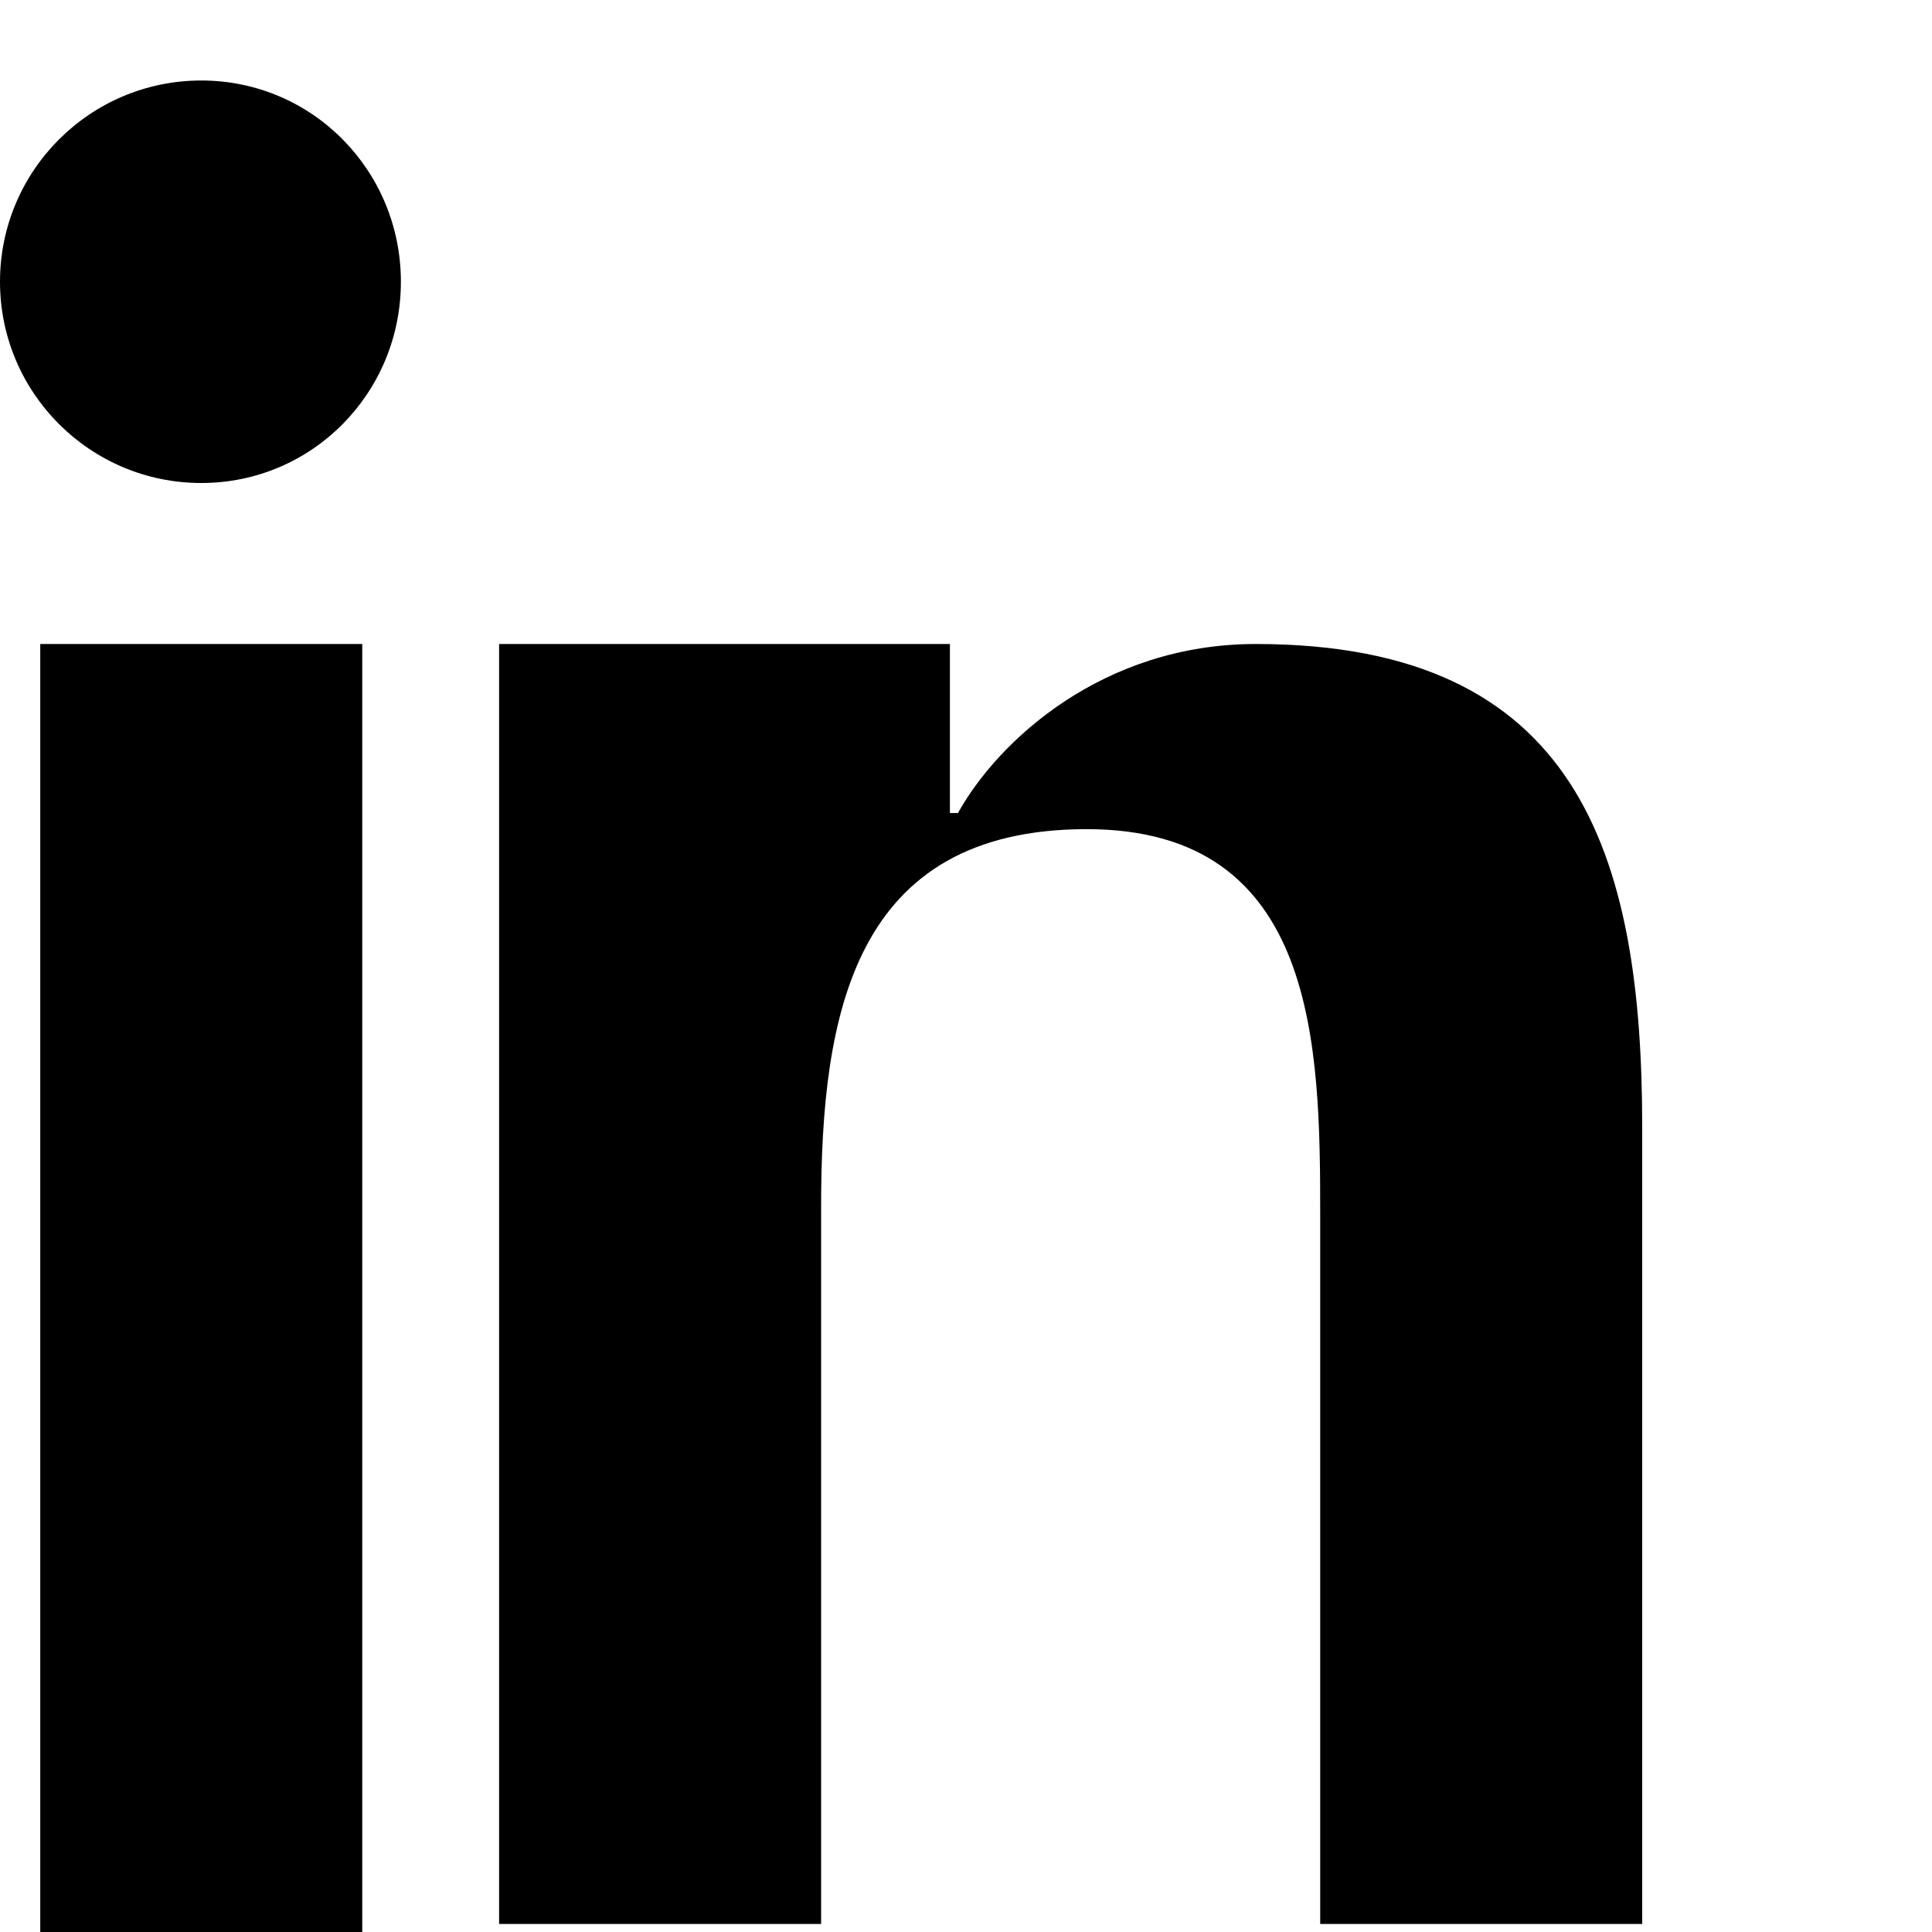 <svg xmlns="http://www.w3.org/2000/svg" fill="currentColor" viewBox="0 0 24 24">
  <path d="M4.98 3.5C4.98 4.88 3.88 6 2.5 6S0 4.88 0 3.5 1.12 1 2.5 1 4.98 2.12 4.98 3.5zM.5 8h4V24h-4V8zM8 8h3.8v2.1h.1c.5-.9 1.8-2.1 3.7-2.1 4 0 4.8 2.6 4.8 6v9.9h-4v-8.8c0-2.1-.03-4.8-2.9-4.8-2.9 0-3.3 2.3-3.3 4.7v8.9h-4V8z"/>
</svg>
